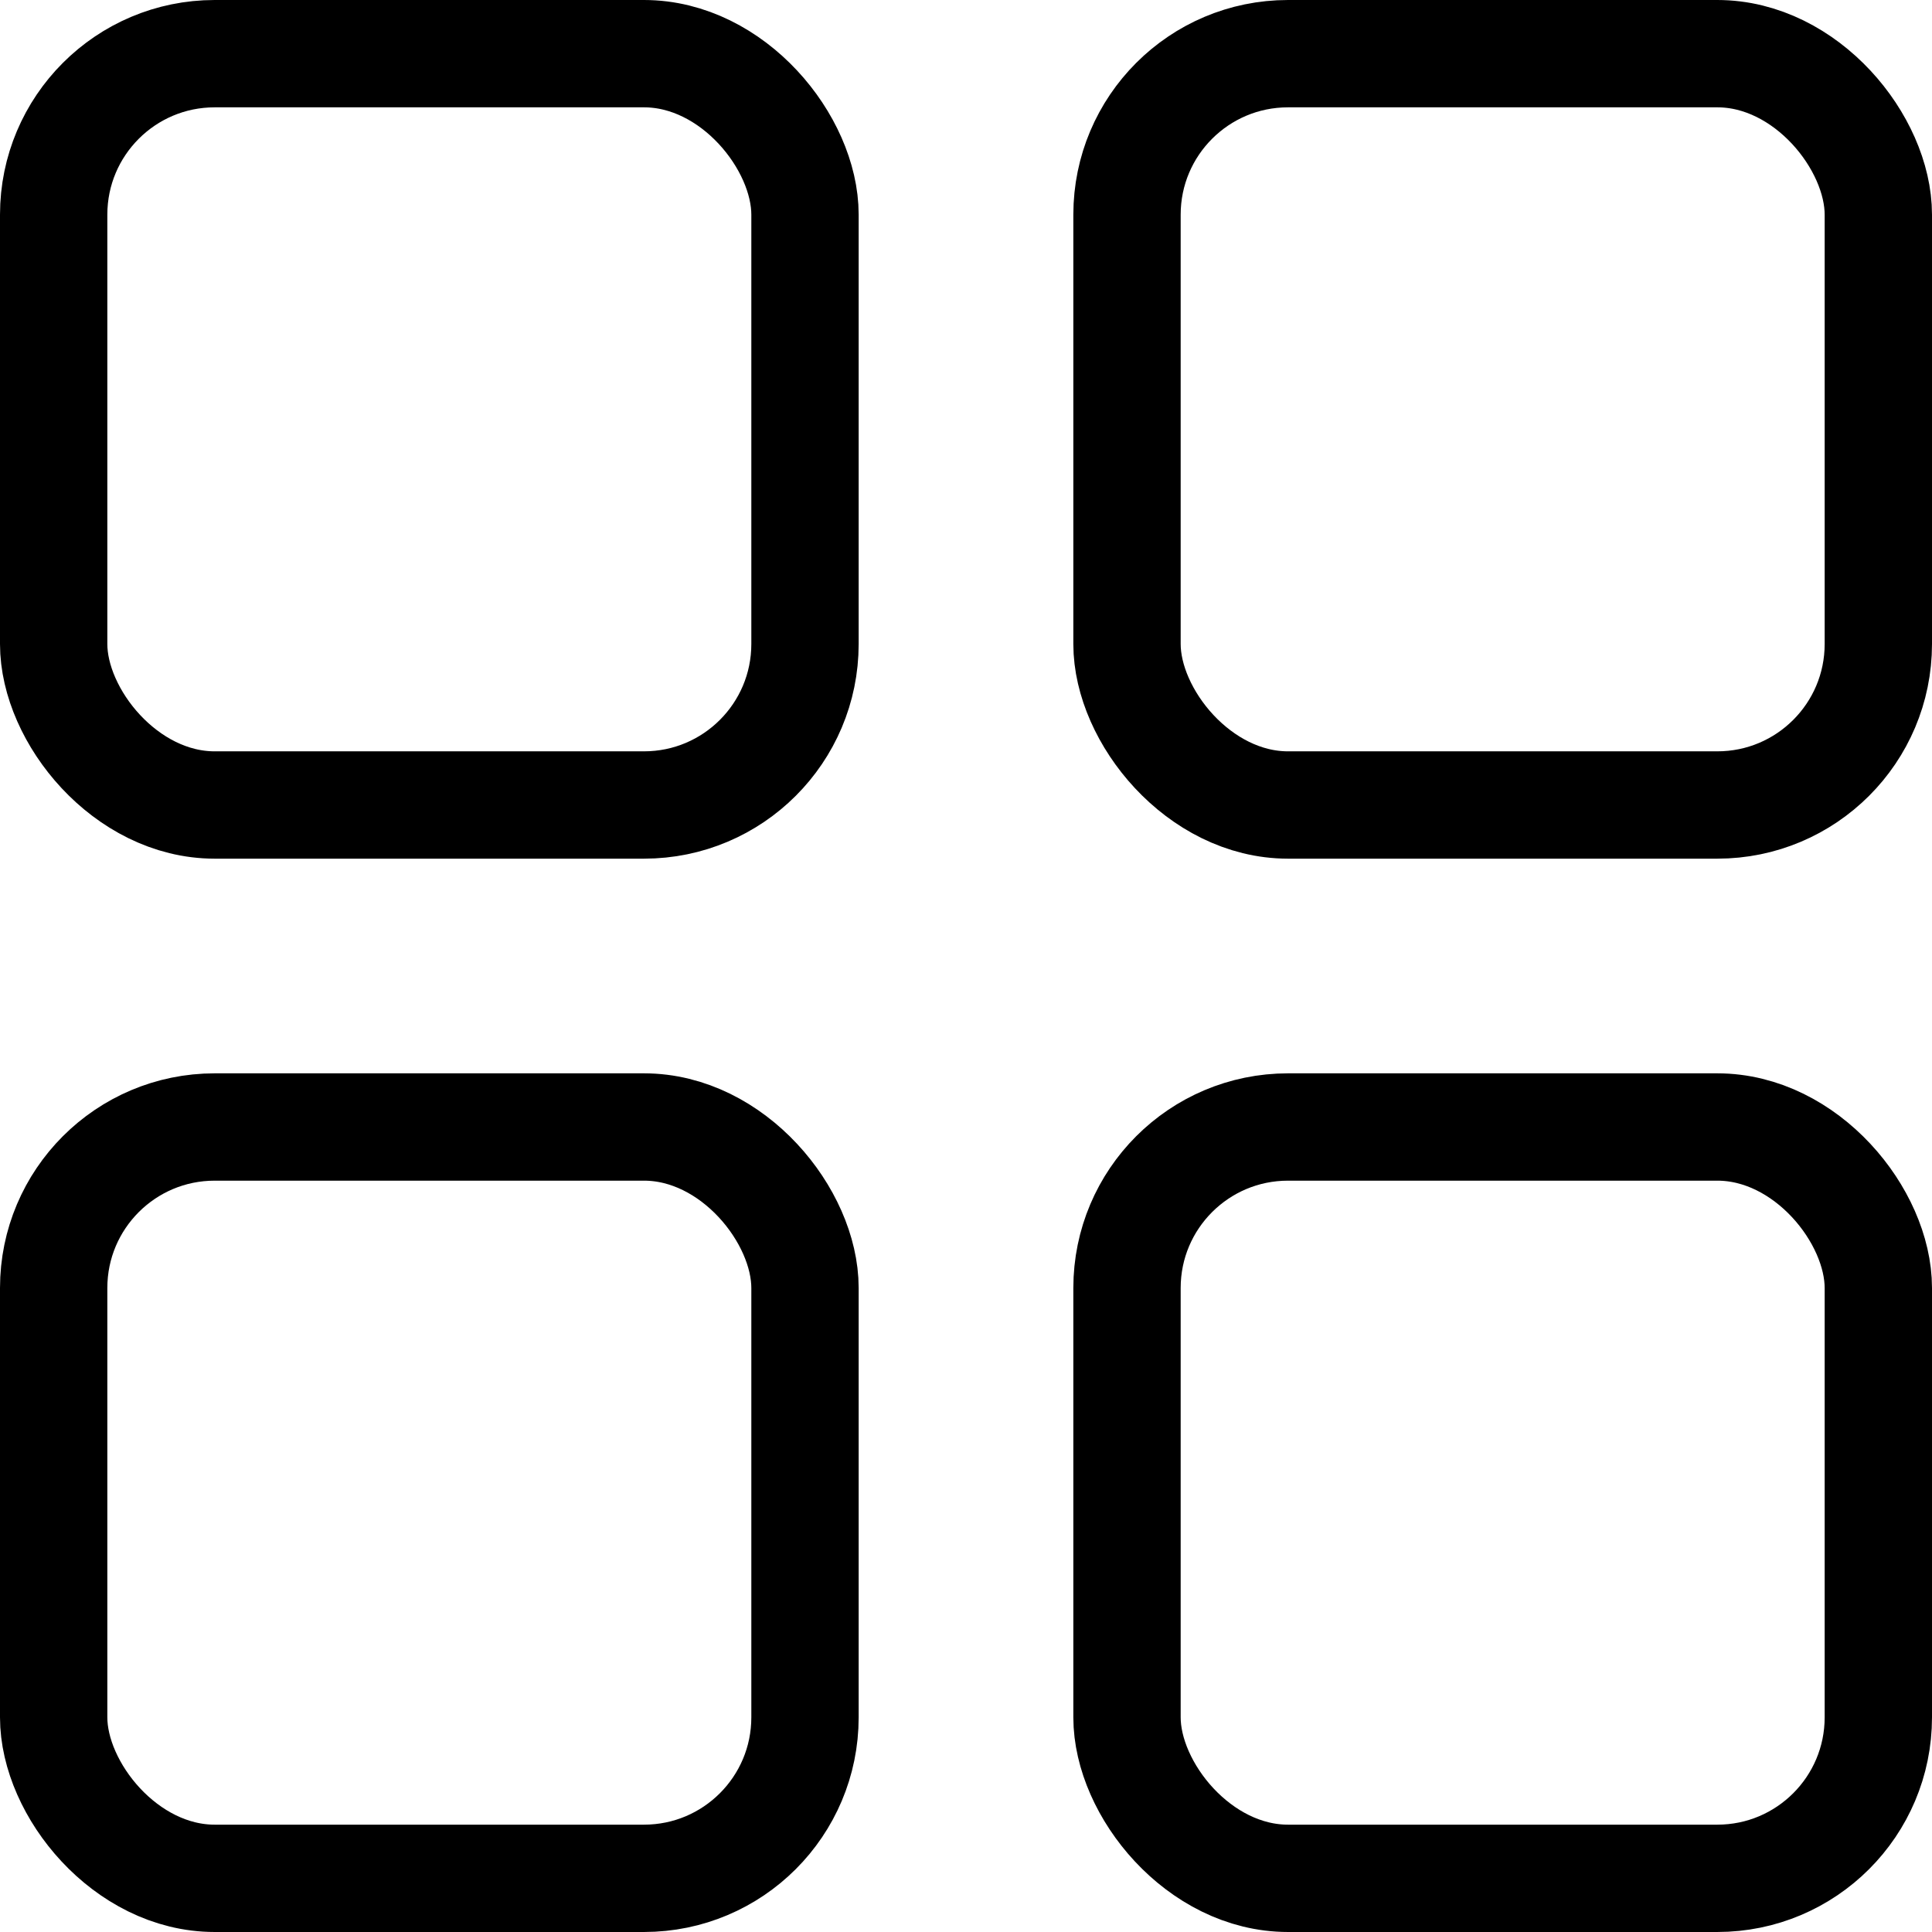 <svg width="18" height="18" viewBox="0 0 18 18" fill="none" xmlns="http://www.w3.org/2000/svg">
<rect x="0.5" y="0.5" width="7" height="7" rx="1.5" stroke="black"/>
<rect x="10.5" y="0.5" width="7" height="7" rx="1.5" stroke="black"/>
<rect x="0.5" y="10.5" width="7" height="7" rx="1.5" stroke="black"/>
<rect x="10.5" y="10.5" width="7" height="7" rx="1.5" stroke="black"/>
</svg>
